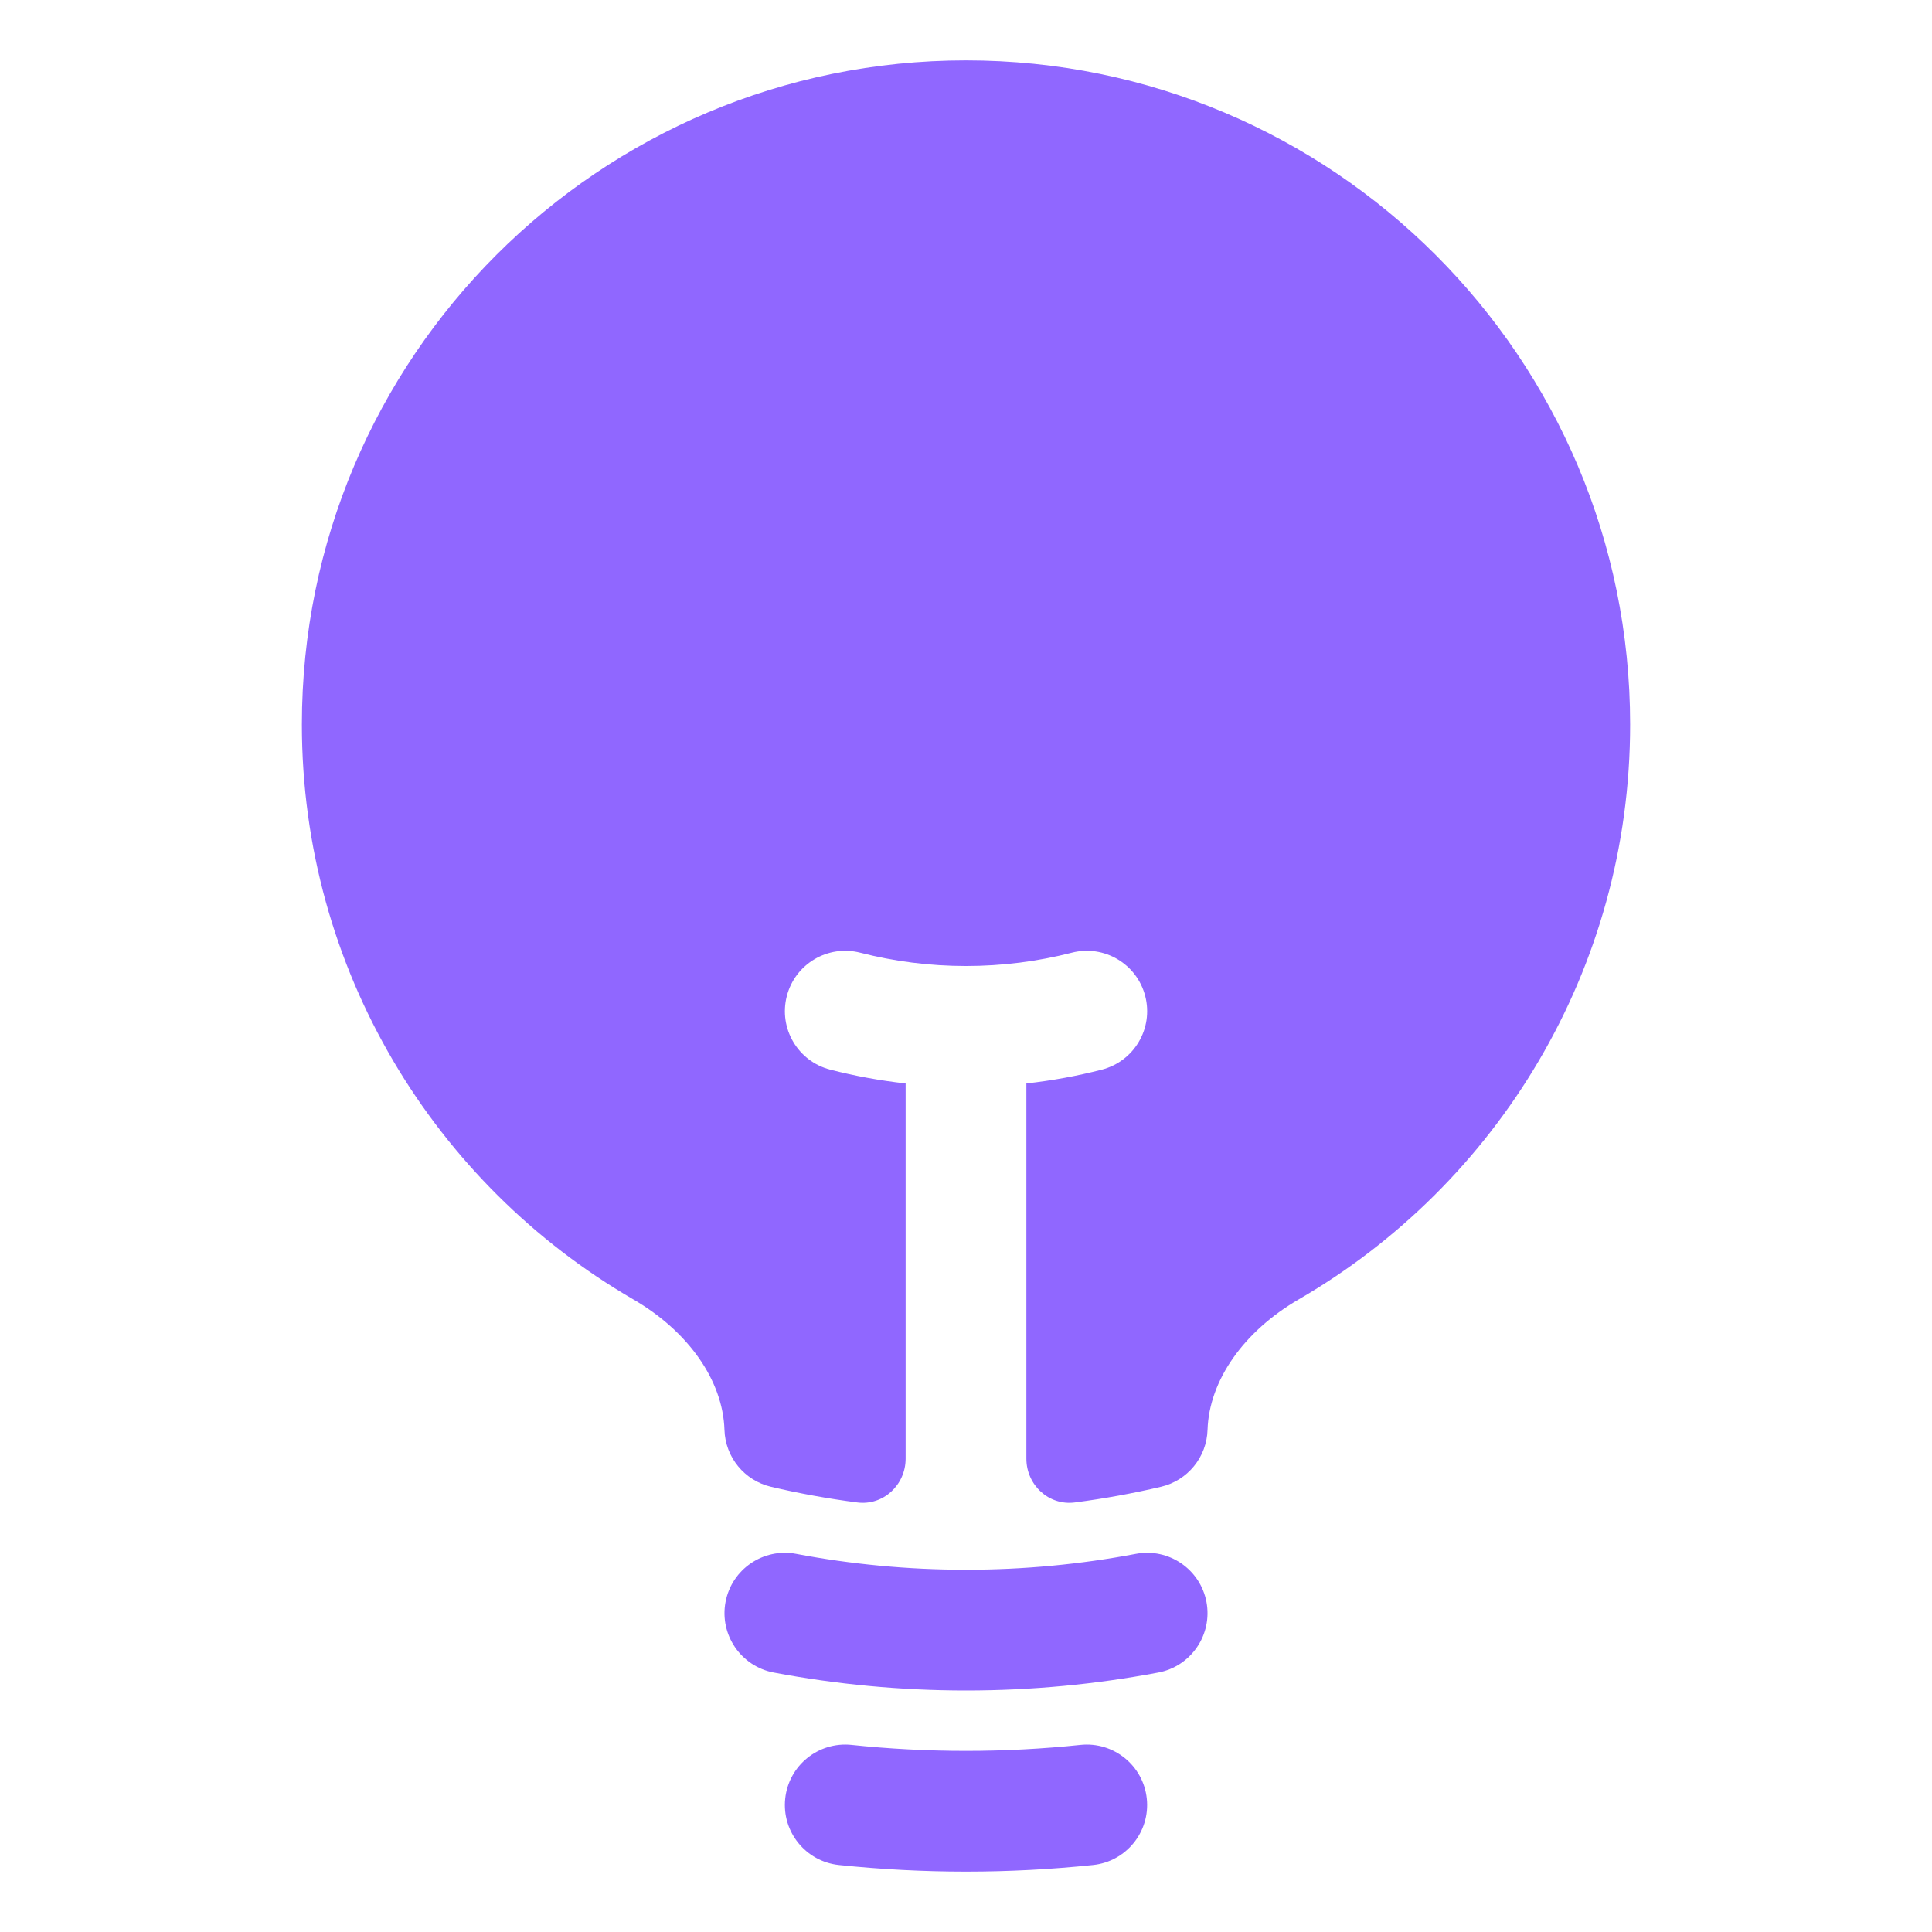 <svg width="48" height="48" viewBox="0 0 48 48" fill="none" xmlns="http://www.w3.org/2000/svg">
<path d="M24 1.5C14.887 1.5 7.5 8.887 7.5 18C7.5 24.102 10.813 29.428 15.73 32.281C17.101 33.076 17.96 34.297 17.999 35.525C18.02 36.203 18.493 36.782 19.153 36.938C19.856 37.104 20.572 37.234 21.299 37.328C21.946 37.411 22.5 36.892 22.5 36.24V26.918C21.862 26.847 21.236 26.732 20.627 26.575C19.824 26.369 19.341 25.551 19.548 24.748C19.754 23.946 20.572 23.463 21.374 23.67C22.212 23.885 23.091 24 24 24C24.909 24 25.789 23.885 26.627 23.67C27.429 23.463 28.247 23.946 28.453 24.748C28.66 25.551 28.177 26.369 27.374 26.575C26.765 26.732 26.139 26.847 25.5 26.918V36.24C25.5 36.892 26.054 37.411 26.702 37.328C27.429 37.234 28.145 37.103 28.847 36.938C29.507 36.782 29.98 36.203 30.001 35.525C30.04 34.297 30.899 33.076 32.27 32.281C37.187 29.428 40.5 24.102 40.5 18C40.5 8.887 33.113 1.5 24 1.5Z" fill="#9067FF"/>
<path fill-rule="evenodd" clip-rule="evenodd" d="M18.026 39.799C18.181 38.985 18.966 38.451 19.78 38.605C21.145 38.864 22.556 39 24 39C25.444 39 26.855 38.864 28.221 38.605C29.034 38.451 29.819 38.985 29.974 39.799C30.128 40.613 29.593 41.398 28.78 41.553C27.23 41.846 25.632 42 24 42C22.368 42 20.77 41.846 19.22 41.553C18.407 41.398 17.872 40.613 18.026 39.799Z" fill="#9067FF"/>
<path fill-rule="evenodd" clip-rule="evenodd" d="M19.508 44.688C19.594 43.864 20.332 43.266 21.156 43.352C22.09 43.45 23.039 43.5 24 43.5C24.961 43.5 25.91 43.45 26.844 43.352C27.668 43.266 28.406 43.864 28.492 44.688C28.578 45.512 27.98 46.25 27.156 46.336C26.118 46.444 25.065 46.5 24 46.5C22.935 46.5 21.882 46.444 20.844 46.336C20.02 46.25 19.422 45.512 19.508 44.688Z" fill="#9067FF"/>
</svg>
